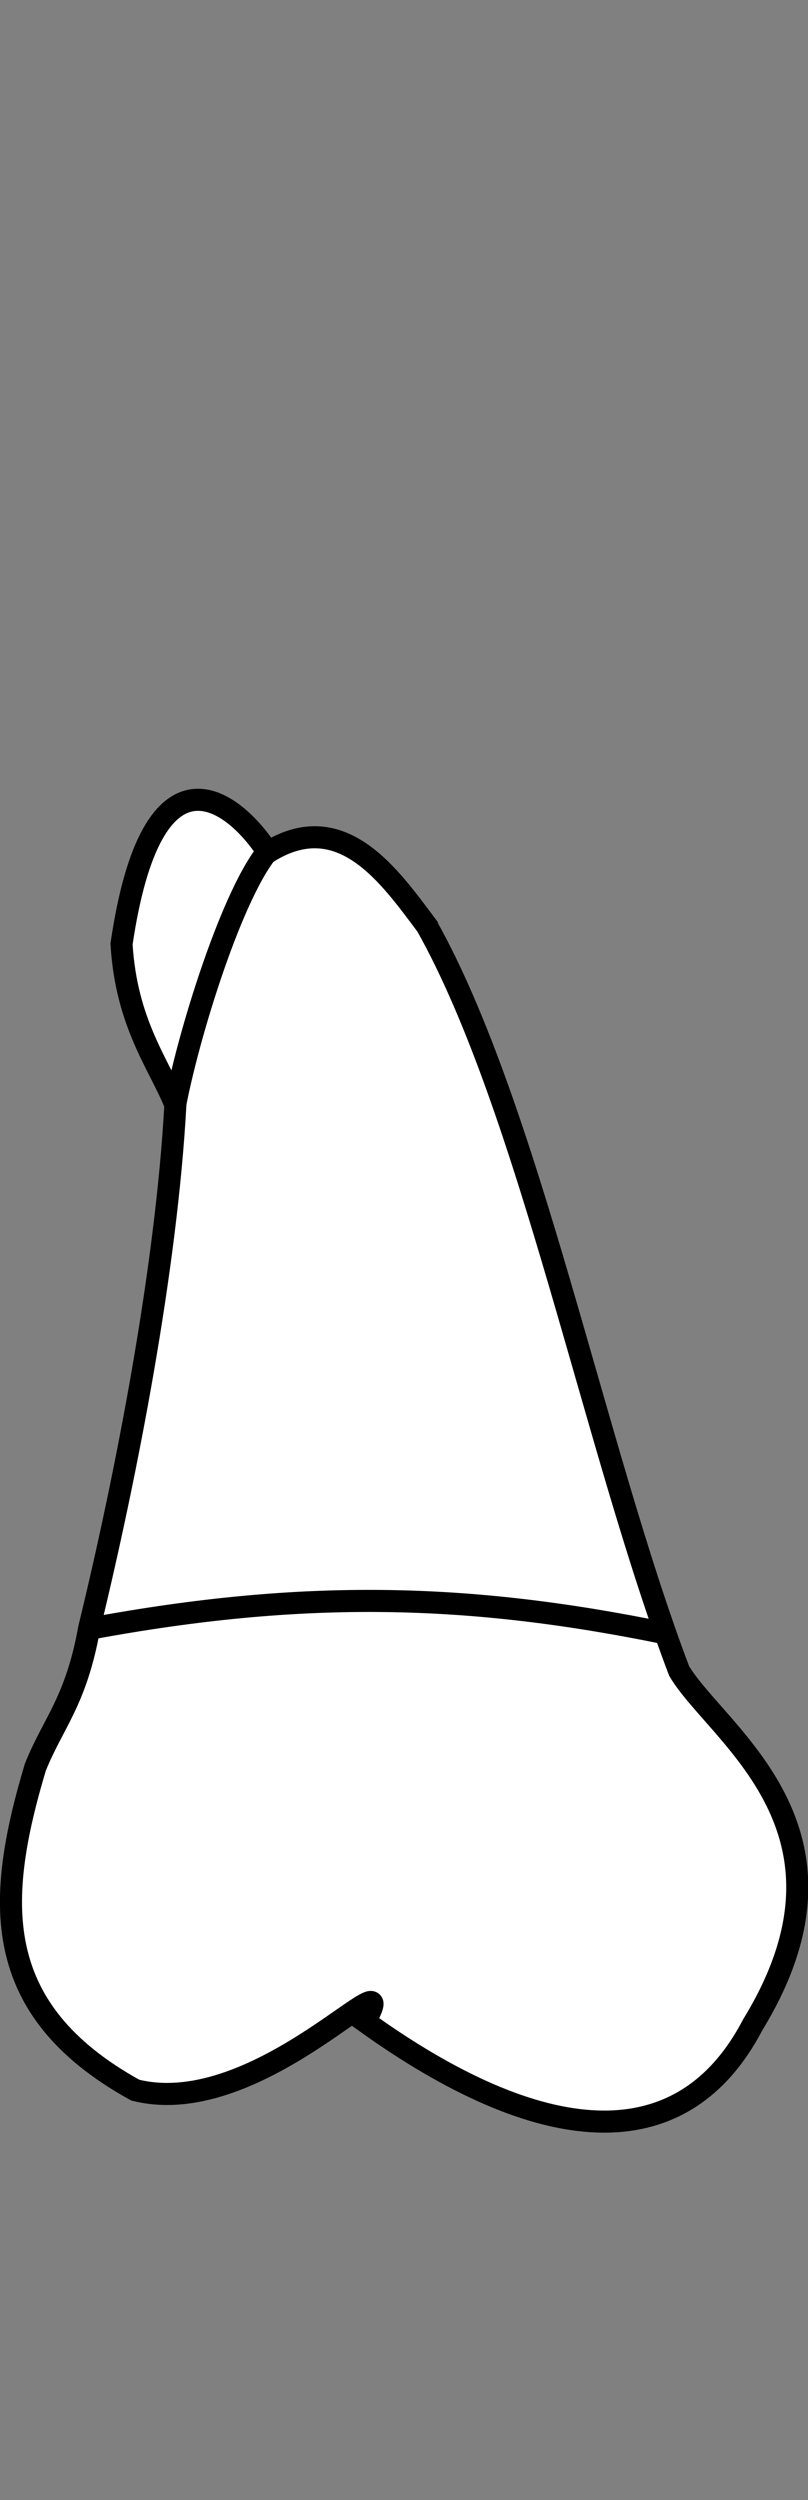 <?xml version="1.0" encoding="UTF-8" standalone="no"?>
<svg
   width="9.707"
   height="30"
   viewBox="0 0 9.707 30"
   version="1.1"
   id="svg8"
   inkscape:version="1.2 (dc2aedaf03, 2022-05-15)"
   sodipodi:docname="maxilla_b_8.svg"
   xmlns:inkscape="http://www.inkscape.org/namespaces/inkscape"
   xmlns:sodipodi="http://sodipodi.sourceforge.net/DTD/sodipodi-0.dtd"
   xmlns="http://www.w3.org/2000/svg"
   xmlns:svg="http://www.w3.org/2000/svg"
   xmlns:rdf="http://www.w3.org/1999/02/22-rdf-syntax-ns#"
   xmlns:cc="http://creativecommons.org/ns#"
   xmlns:dc="http://purl.org/dc/elements/1.1/">
  <rect x="0" y="0" width="9.707" height="30" fill="#808080" stroke="none"/>
  <defs
     id="defs2" />
  <sodipodi:namedview
     id="base"
     pagecolor="#ffffff"
     bordercolor="#666666"
     borderopacity="1.0"
     inkscape:pageopacity="0.0"
     inkscape:pageshadow="2"
     inkscape:zoom="63.356768"
     inkscape:cx="5.0902218"
     inkscape:cy="20.566074"
     inkscape:document-units="px"
     inkscape:current-layer="layer4"
     inkscape:document-rotation="0"
     showgrid="false"
     inkscape:snap-global="false"
     inkscape:window-width="1355"
     inkscape:window-height="842"
     inkscape:window-x="160"
     inkscape:window-y="107"
     inkscape:window-maximized="0"
     inkscape:showpageshadow="2"
     inkscape:pagecheckerboard="0"
     inkscape:deskcolor="#d1d1d1">
    <inkscape:grid
       type="xygrid"
       id="grid884"
       originx="1.0247881e-06"
       originy="1.8732127e-07" />
    <sodipodi:guide
       id="guide1093"
       orientation="1084.724,0"
       position="-28.058,45.38"
       inkscape:locked="false" />
    <sodipodi:guide
       id="guide1095"
       orientation="0,755.906"
       position="-28.058,-1039.344"
       inkscape:locked="false" />
    <sodipodi:guide
       id="guide1097"
       orientation="-1084.724,0"
       position="727.847,-1039.344"
       inkscape:locked="false" />
    <sodipodi:guide
       id="guide1099"
       orientation="0,-755.906"
       position="727.847,45.38"
       inkscape:locked="false" />
    <sodipodi:guide
       id="guide2864"
       orientation="93.944,0"
       position="349.894,-402.151"
       inkscape:locked="false" />
  </sodipodi:namedview>
  <g
     style="display:inline"
     inkscape:groupmode="layer"
     id="layer4"
     inkscape:label="歯"
     transform="translate(-12.424,-8.069)">
    <g
       id="g1587"
       style="fill:#ffffff"
       transform="translate(-26.719,-56.749)">
      <path
         id="path1568"
         style="fill:#ffffff;stroke:#000000;stroke-width:0.265px;stroke-linecap:butt;stroke-linejoin:miter;stroke-opacity:1"
         d="m 44.27,75.926 c -0.444,-0.591 -1.024,-1.435 -1.909,-0.881 -0.412,-0.636 -1.389,-1.402 -1.758,1.101 0.058,0.955 0.447,1.435 0.647,1.928 -0.107,1.962 -0.586,4.435 -1.036,6.283 -0.159,0.881 -0.433,1.134 -0.647,1.668 -0.473,1.584 -0.558,2.902 1.2,3.873 1.511,0.381 3.273,-1.748 2.761,-0.822 2.089,1.5 3.798,1.683 4.657,0.04 1.443,-2.353 -0.436,-3.492 -0.883,-4.247 -1.015,-2.671 -1.803,-6.753 -3.032,-8.943 z"
         sodipodi:nodetypes="ccccccccccc" />
      <path
         id="path1573"
         style="fill:#ffffff;stroke:#000000;stroke-width:0.265px;stroke-linecap:butt;stroke-linejoin:miter;stroke-opacity:1"
         d="m 40.231,84.36 c 2.576,-0.477 4.551,-0.423 6.89,0.054"
         sodipodi:nodetypes="cc" />
      <path
         id="path1579"
         style="fill:#ffffff;stroke:#000000;stroke-width:0.265px;stroke-linecap:butt;stroke-linejoin:miter;stroke-opacity:1"
         d="m 41.247,78.076 c 0.187,-0.964 0.747,-2.708 1.181,-3.118"
         sodipodi:nodetypes="cc" />
    </g>
  </g>
</svg>
